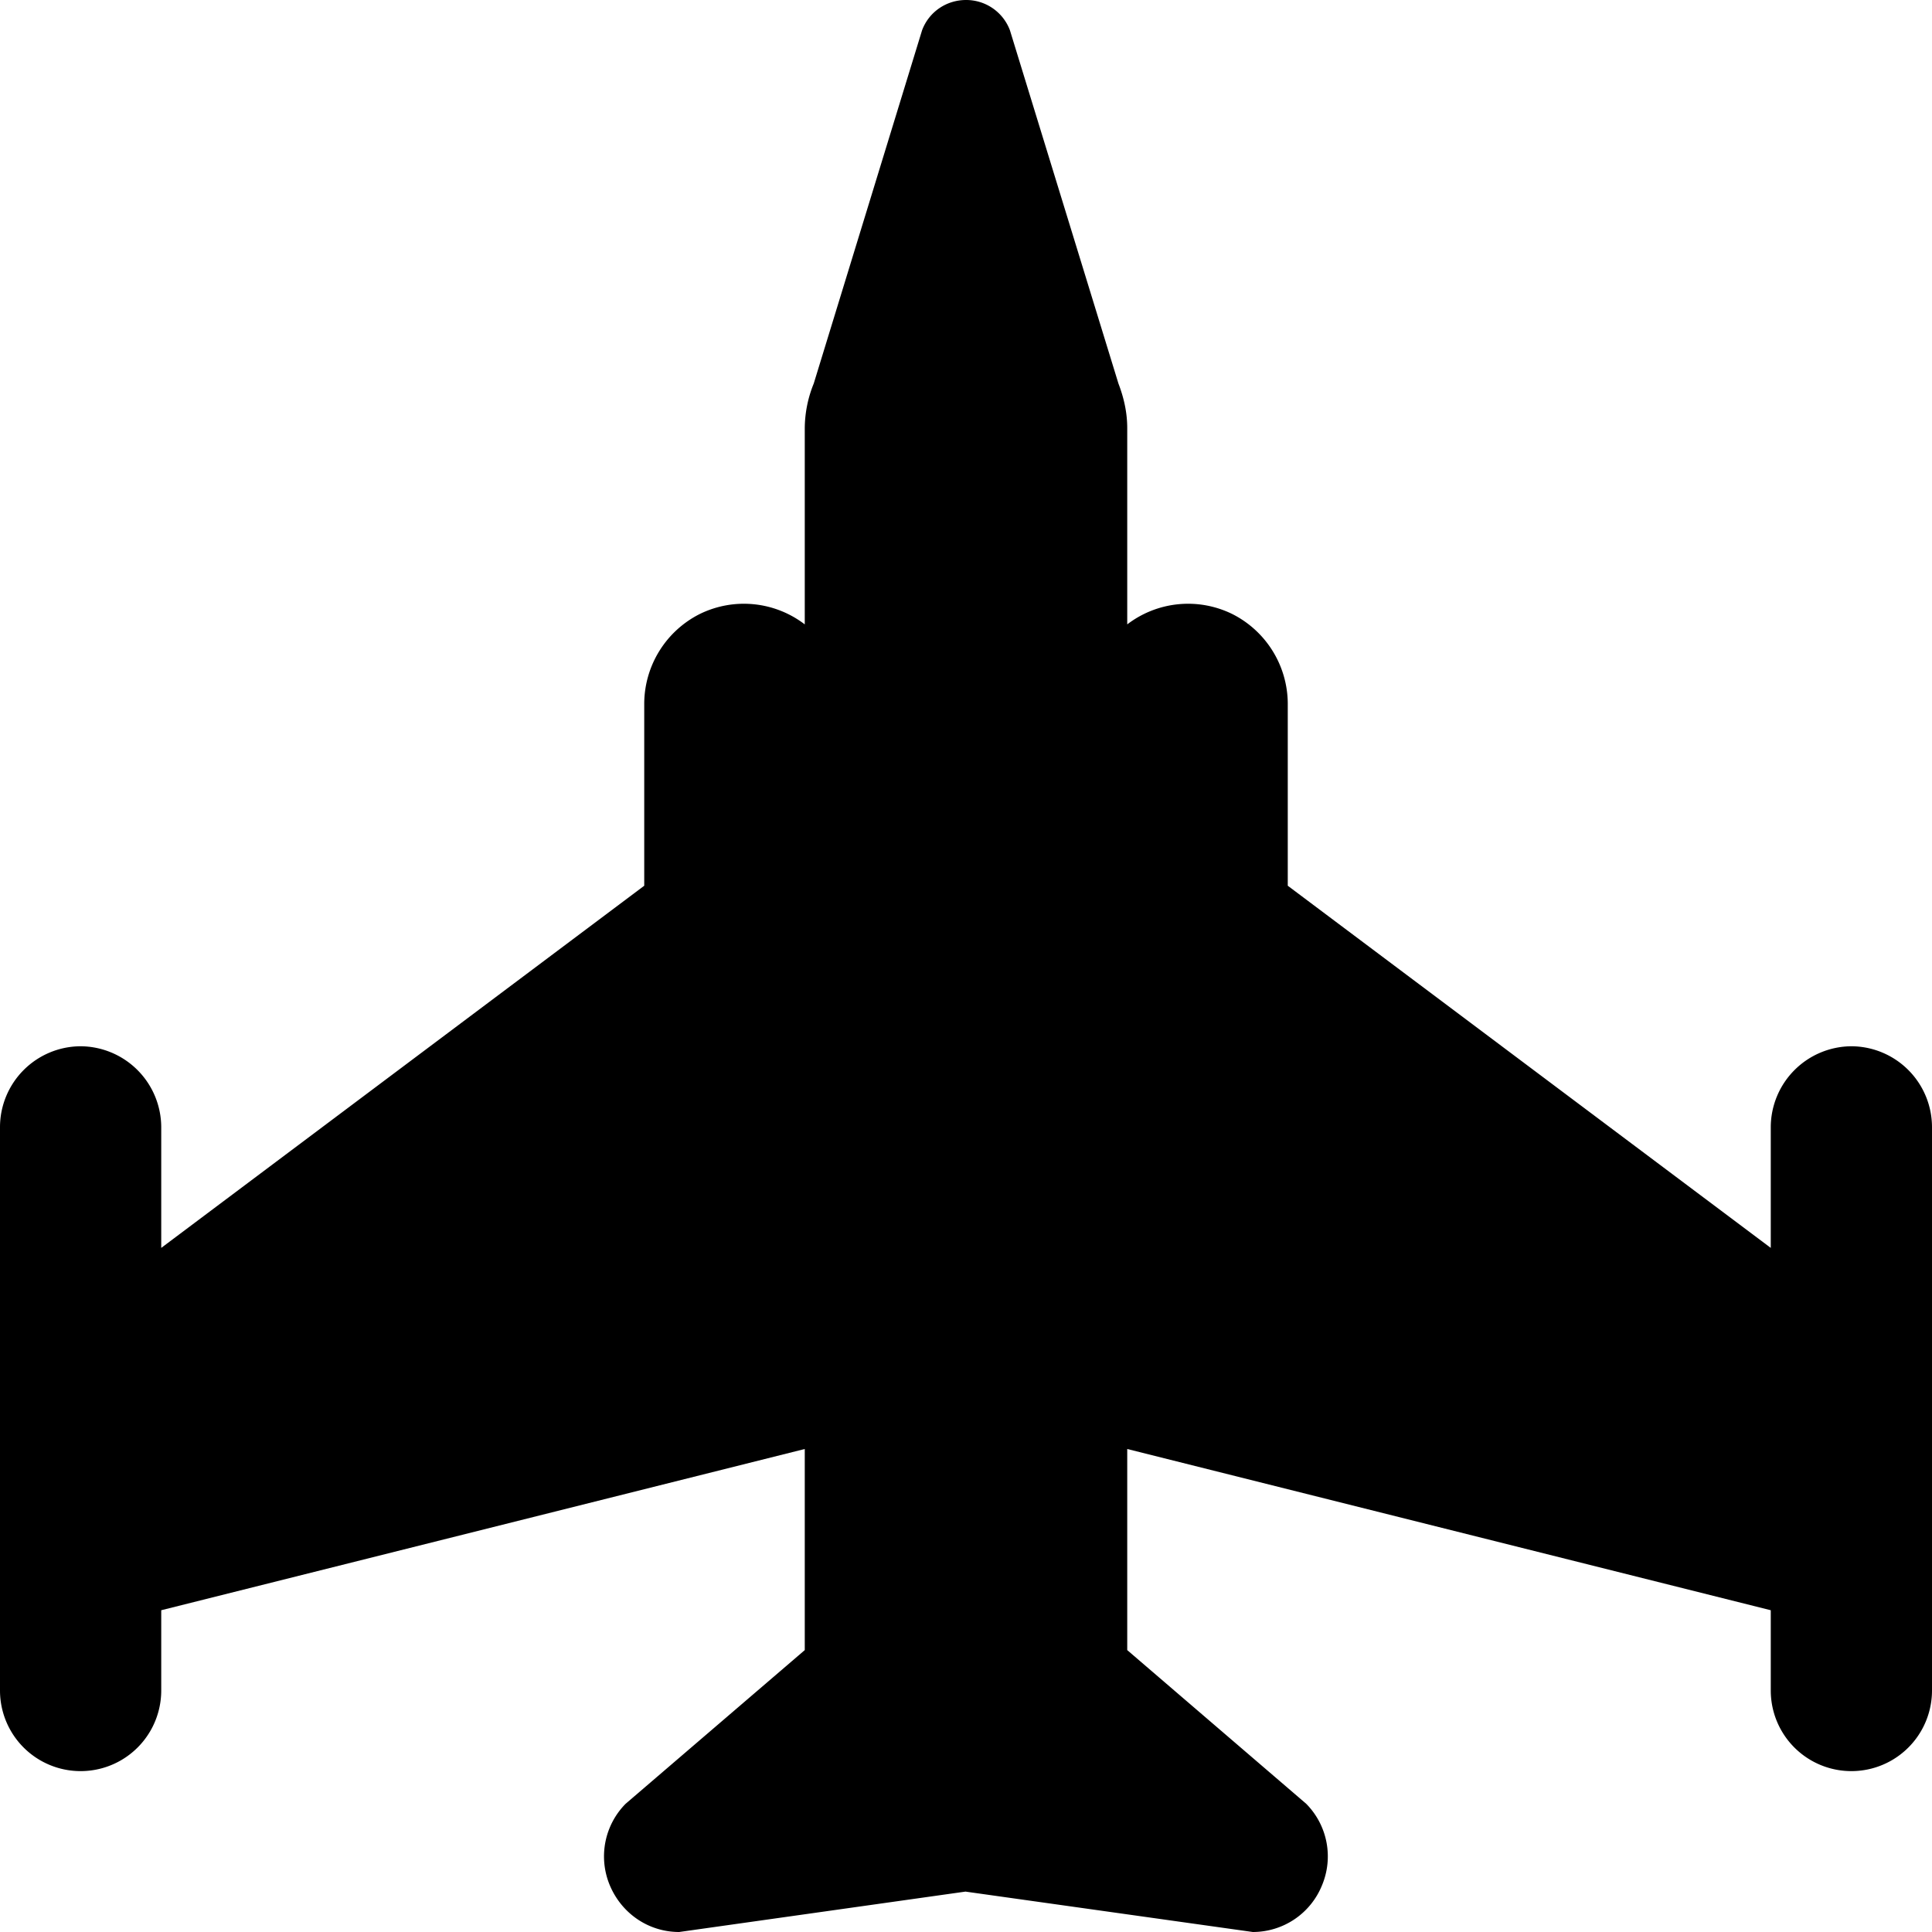 <svg xmlns="http://www.w3.org/2000/svg" width="11" height="11"><path style="stroke:none;fill-rule:nonzero;fill:#000;fill-opacity:1" d="M10.543 5.957a.462.462 0 0 0-.461.461v.687l-2.75-2.062v-1.04a.574.574 0 0 0-.316-.507.57.57 0 0 0-.598.059V2.437c0-.09-.02-.175-.05-.253L5.75.172A.266.266 0 0 0 5.5 0c-.11 0-.21.066-.25.172l-.617 2.012a.684.684 0 0 0-.051.253v1.118a.57.57 0 0 0-.598-.059.574.574 0 0 0-.316.508v1.039L.918 7.105v-.687a.462.462 0 0 0-.461-.461.461.461 0 0 0-.457.461v3.207a.458.458 0 0 0 .918 0v-.457l3.664-.918v1.145l-1.02.875a.426.426 0 0 0-.09.464c.067.16.22.266.395.266l1.63-.23 1.636.23a.425.425 0 0 0 .394-.266.426.426 0 0 0-.09-.464l-1.019-.875V8.25l3.664.918v.457a.458.458 0 0 0 .918 0V6.418a.461.461 0 0 0-.457-.461zm0 0"/></svg>
